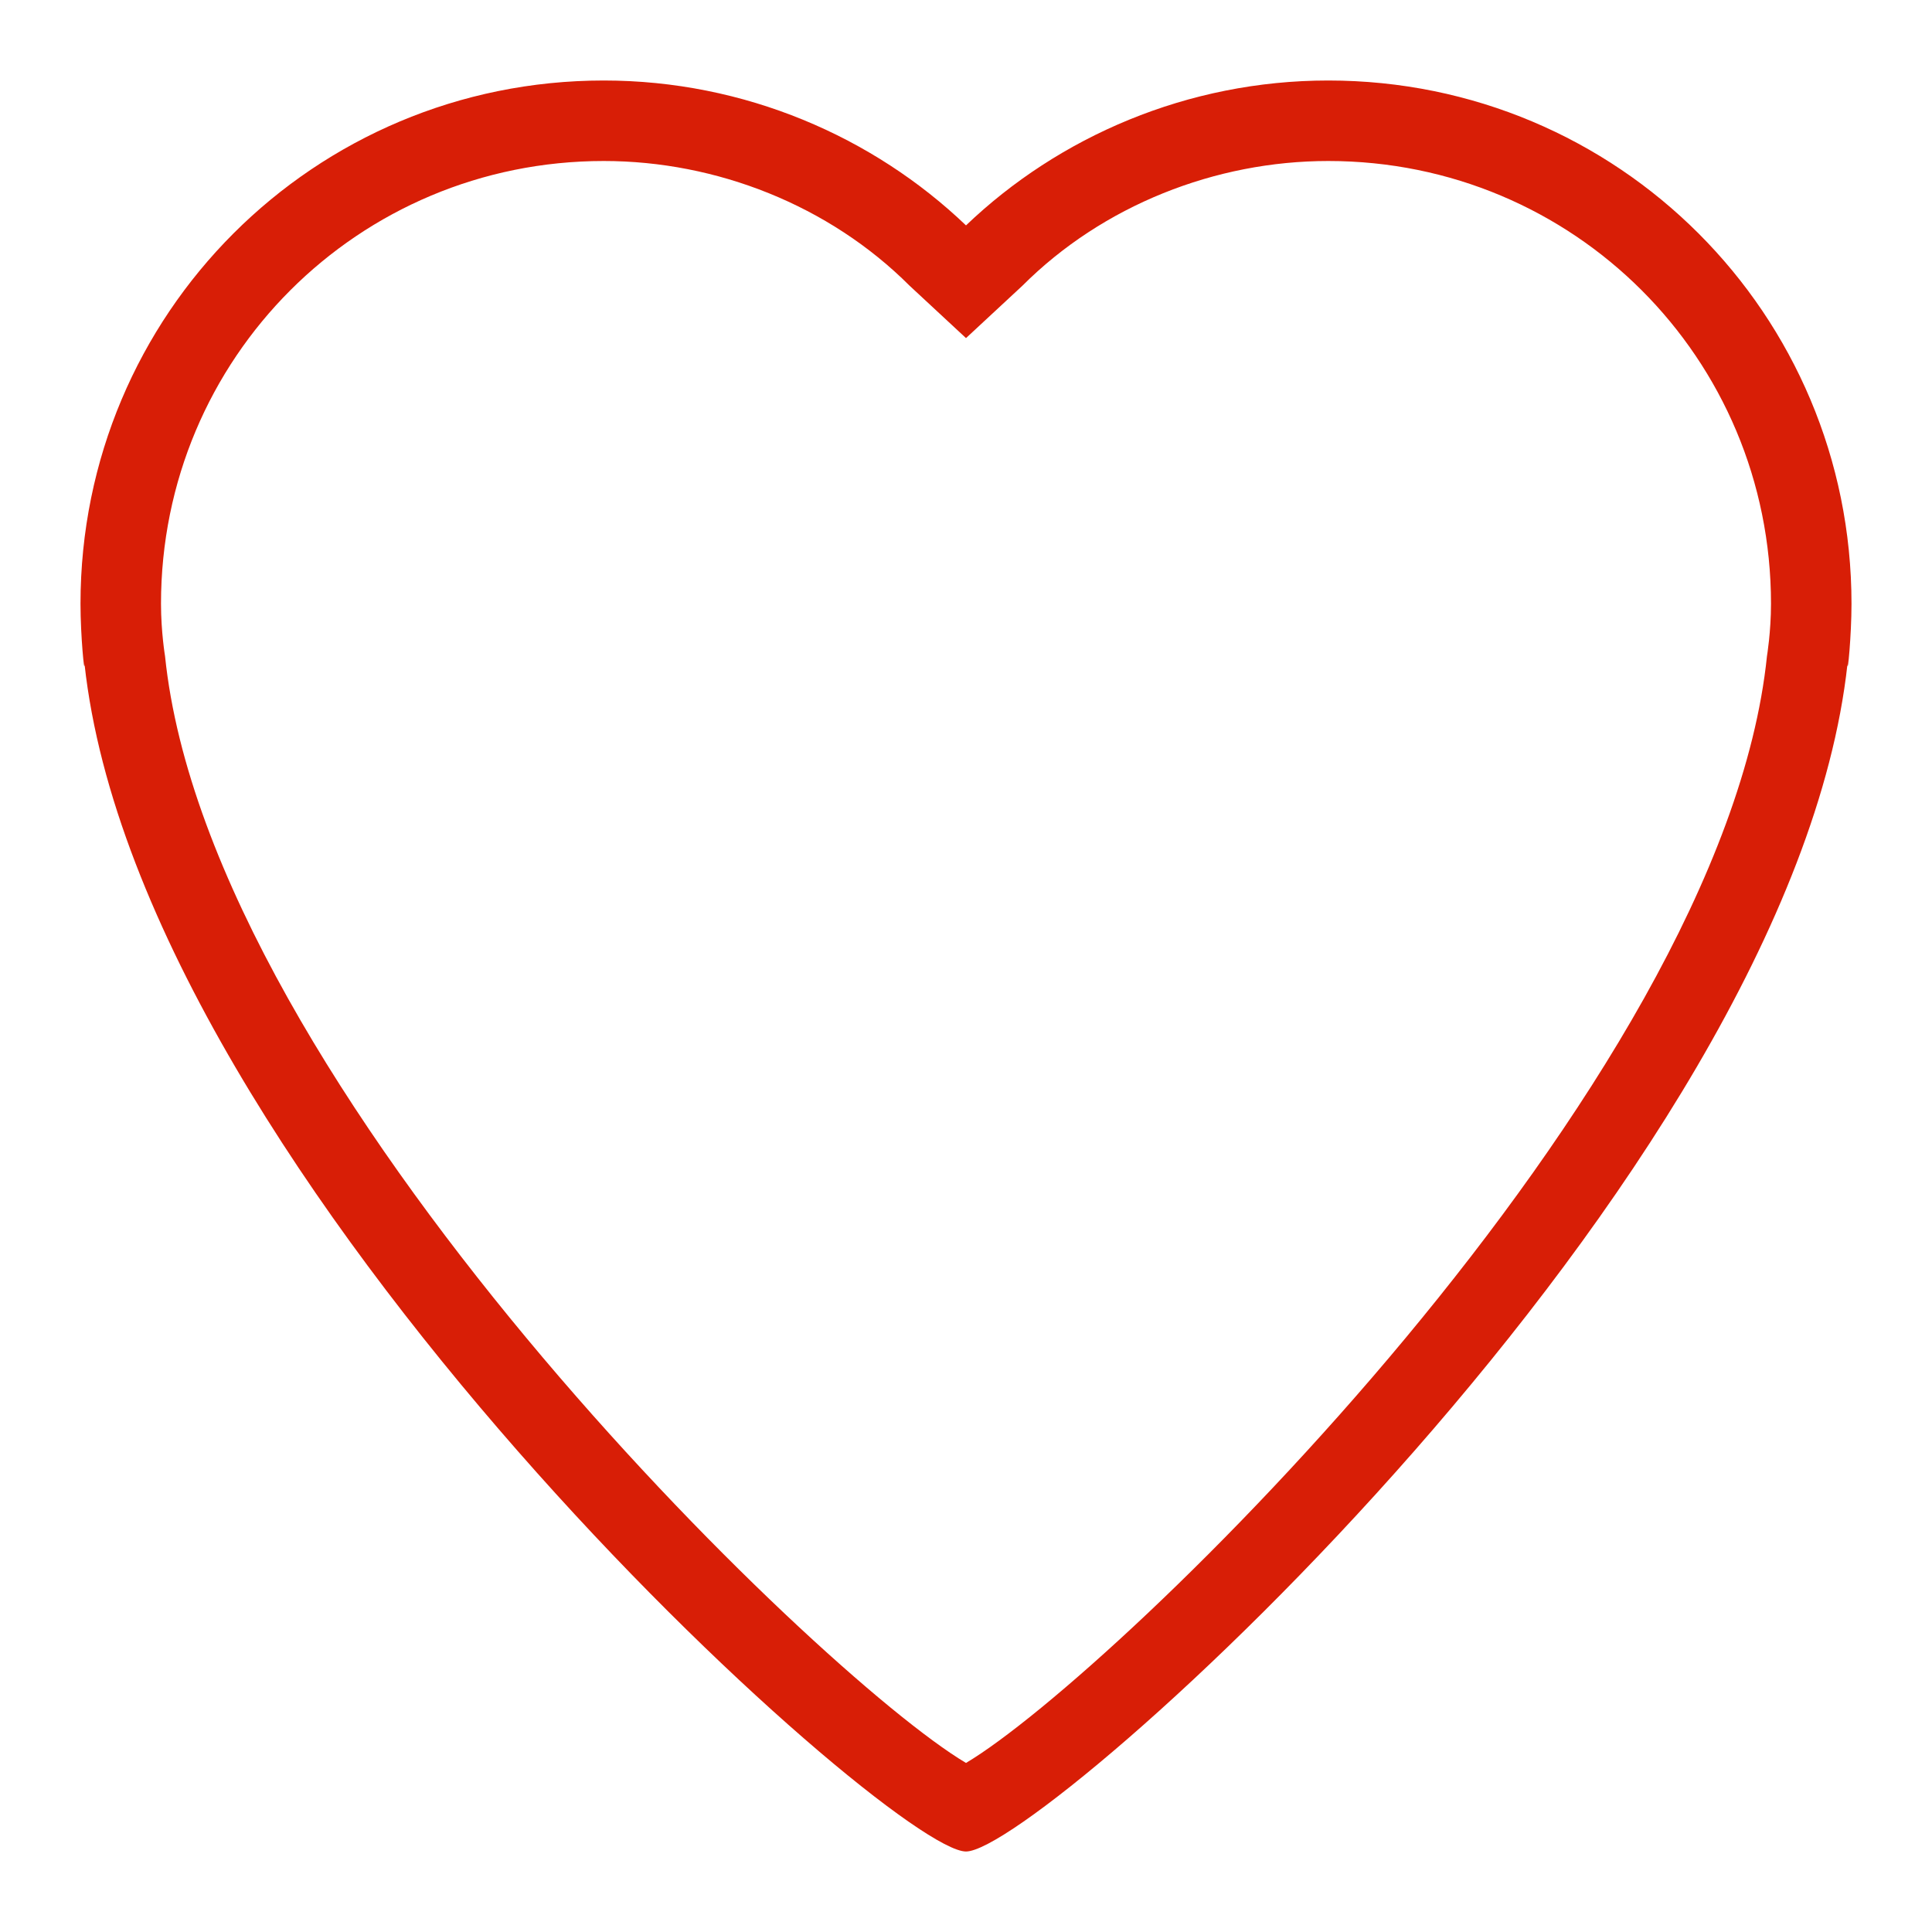 <?xml version="1.0" standalone="no"?><!DOCTYPE svg PUBLIC "-//W3C//DTD SVG 1.1//EN" "http://www.w3.org/Graphics/SVG/1.1/DTD/svg11.dtd"><svg t="1547522798470" class="icon" style="" viewBox="0 0 1024 1024" version="1.1" xmlns="http://www.w3.org/2000/svg" p-id="5471" xmlns:xlink="http://www.w3.org/1999/xlink" width="200" height="200"><defs><style type="text/css"></style></defs><path d="M981.333 320c0-153.6-123.733-277.333-277.333-277.333-74.667 0-142.933 29.867-192 76.8C462.933 72.533 394.667 42.667 320 42.667 166.4 42.667 42.667 166.4 42.667 320c0 17.067 2.133 38.4 2.133 32C74.667 625.067 471.467 981.333 512 981.333s437.333-356.267 467.2-629.333C979.2 358.4 981.333 337.067 981.333 320zM936.533 347.733C913.067 576 590.933 887.467 512 934.4 433.067 887.467 110.933 576 87.467 347.733c0 0-2.133-12.8-2.133-27.733C85.333 189.867 189.867 85.333 320 85.333c59.733 0 119.467 23.467 162.133 66.133L512 179.2l29.867-27.733C584.533 108.8 644.267 85.333 704 85.333c130.133 0 234.667 104.533 234.667 234.667C938.667 334.933 936.533 347.733 936.533 347.733z" p-id="5472" fill="#d81e06"></path></svg>